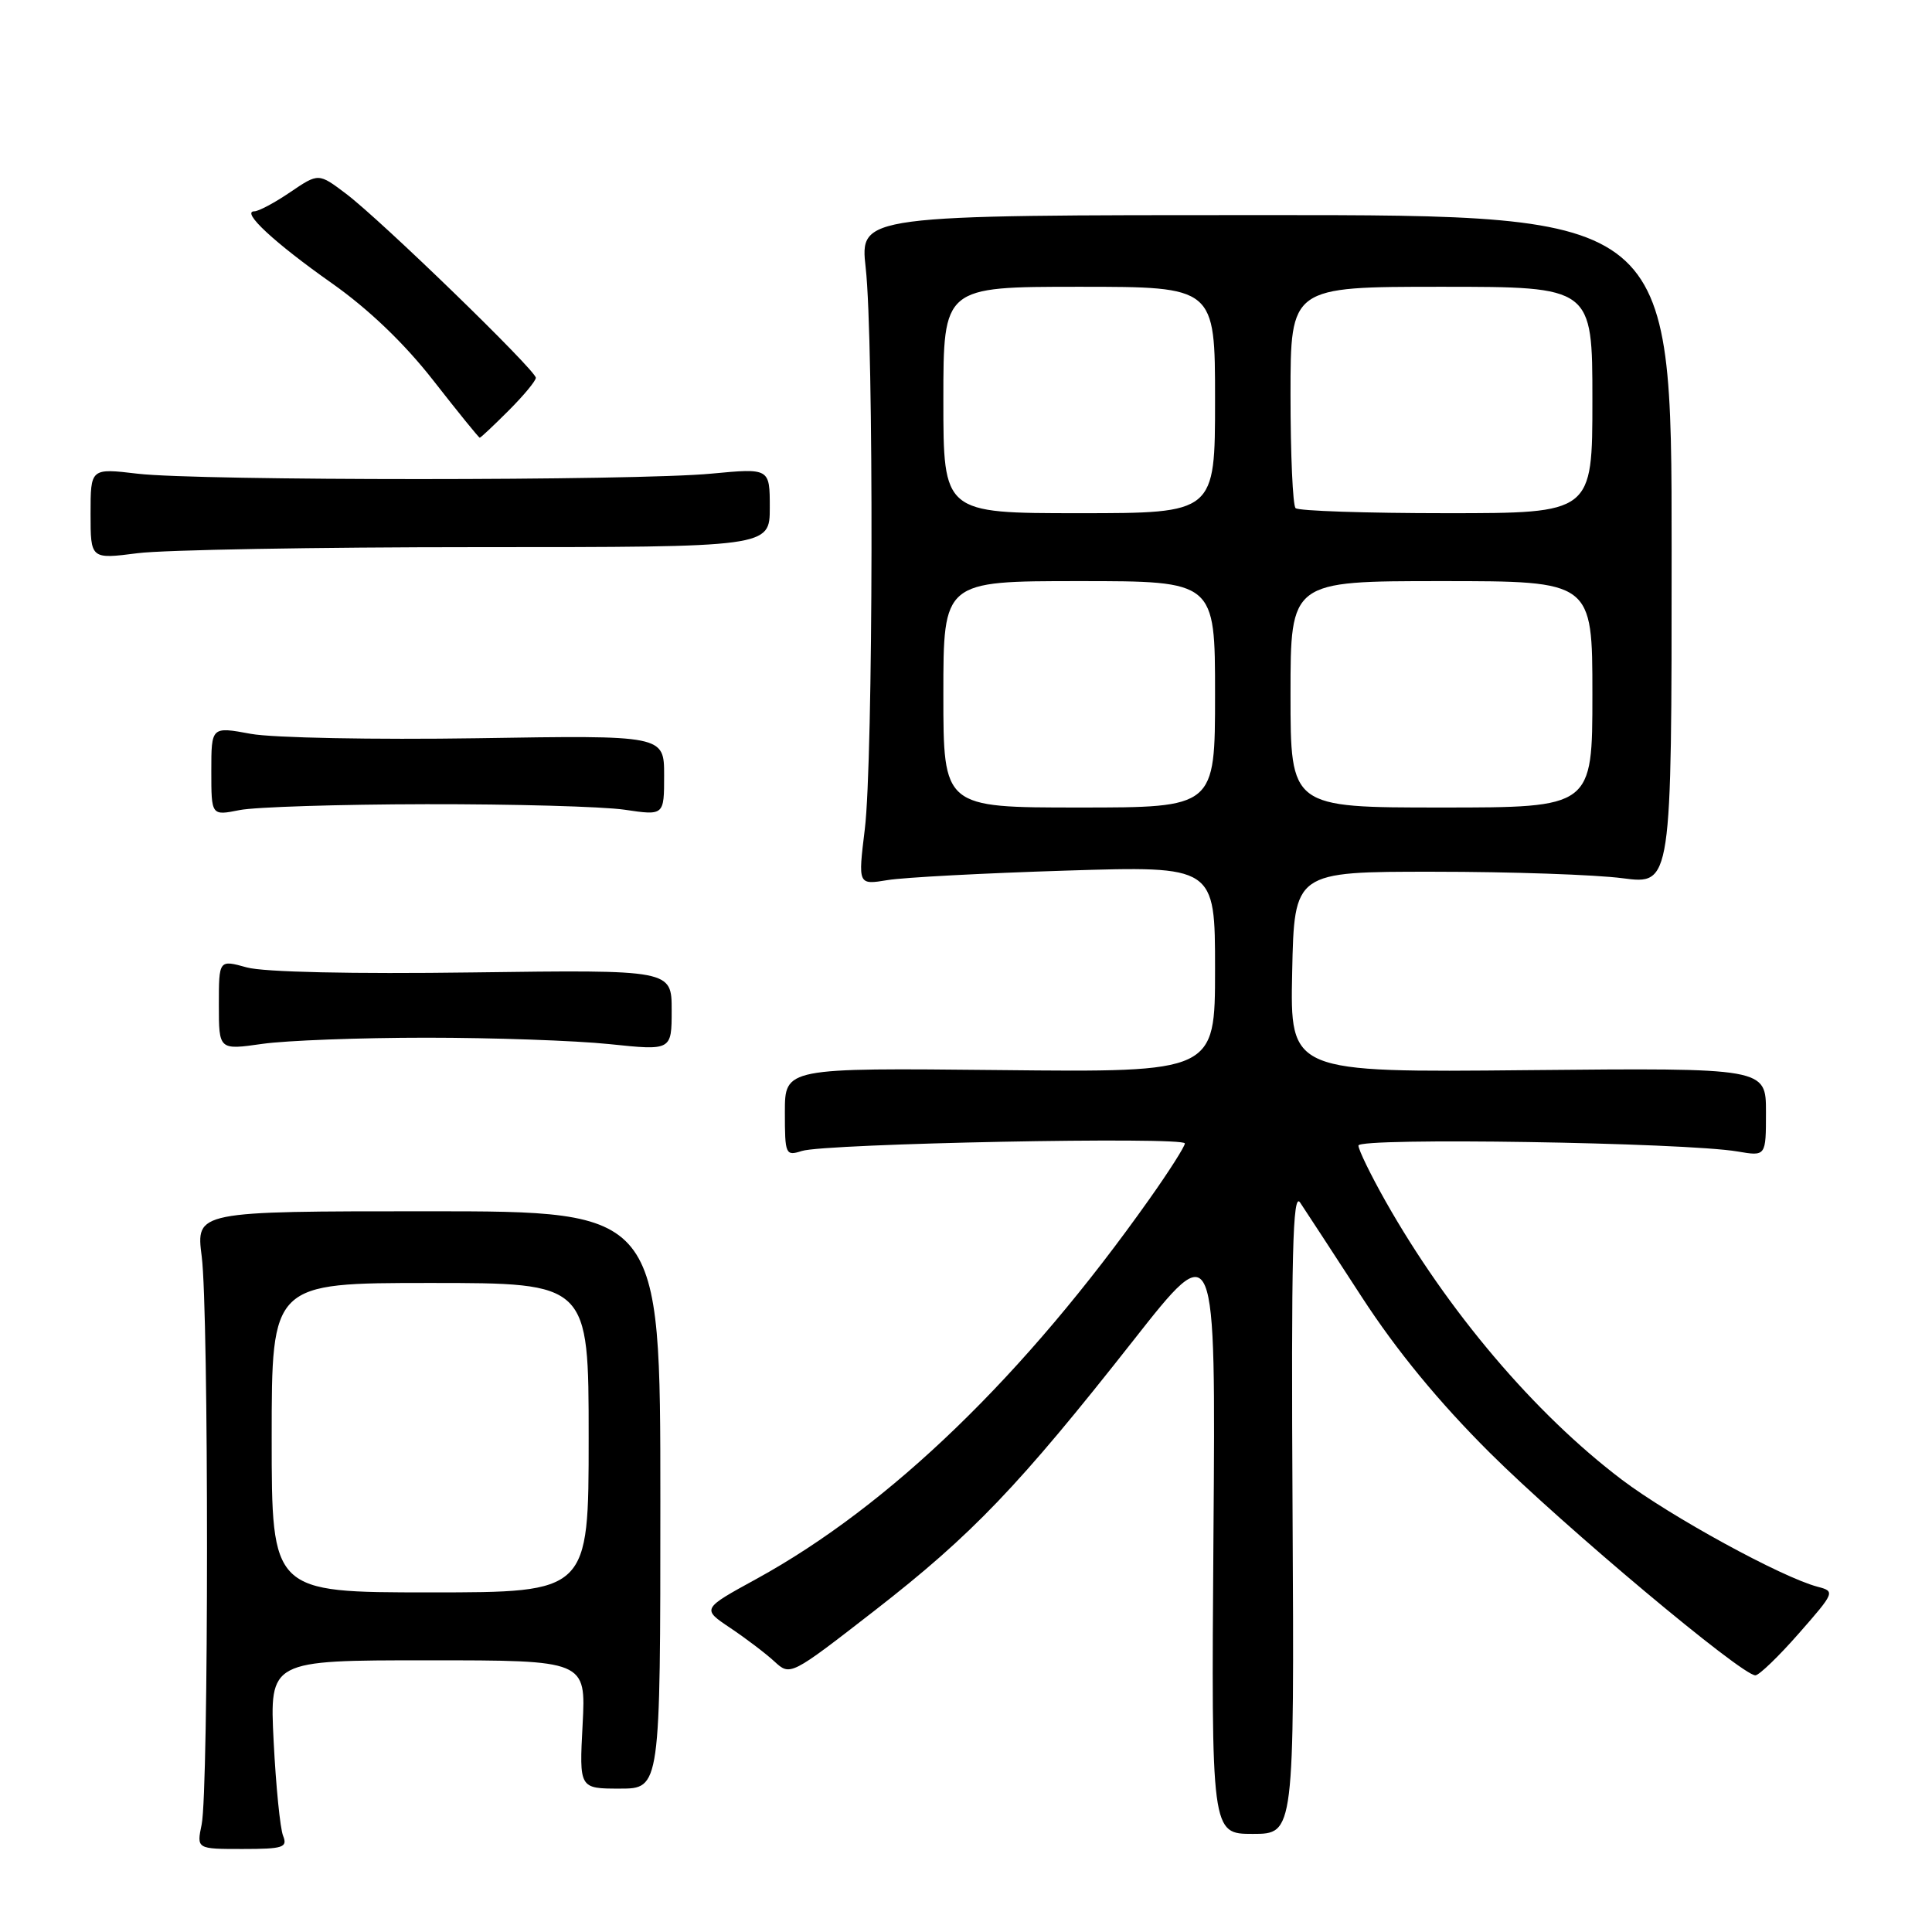 <?xml version="1.0" encoding="UTF-8" standalone="no"?>
<!DOCTYPE svg PUBLIC "-//W3C//DTD SVG 1.1//EN" "http://www.w3.org/Graphics/SVG/1.1/DTD/svg11.dtd" >
<svg xmlns="http://www.w3.org/2000/svg" xmlns:xlink="http://www.w3.org/1999/xlink" version="1.1" viewBox="0 0 256 256">
 <g >
 <path fill="currentColor"
d=" M 37.51 243.25 C 37.12 242.29 36.56 236.66 36.26 230.75 C 35.72 220.00 35.72 220.00 56.68 220.00 C 77.64 220.00 77.64 220.00 77.20 228.50 C 76.75 237.00 76.75 237.00 82.12 237.00 C 87.50 237.00 87.50 237.00 87.50 198.75 C 87.50 160.50 87.50 160.50 56.73 160.50 C 25.96 160.50 25.96 160.50 26.73 166.50 C 27.67 173.80 27.66 237.20 26.72 241.75 C 26.05 245.00 26.05 245.00 32.13 245.00 C 37.53 245.00 38.13 244.80 37.51 243.25 Z  M 171.27 200.25 C 171.08 166.12 171.29 157.87 172.27 159.34 C 172.95 160.35 176.62 165.98 180.43 171.84 C 185.08 179.00 190.67 185.79 197.43 192.52 C 207.25 202.28 230.79 222.01 232.60 221.99 C 233.09 221.98 235.69 219.48 238.37 216.42 C 243.12 211.01 243.18 210.86 240.87 210.26 C 236.14 209.03 221.34 200.94 214.88 196.05 C 203.36 187.32 191.82 173.73 183.57 159.13 C 181.61 155.65 180.00 152.35 180.00 151.79 C 180.00 150.70 223.23 151.38 230.25 152.58 C 234.00 153.22 234.00 153.22 234.00 147.36 C 234.00 141.50 234.00 141.50 202.47 141.80 C 170.94 142.11 170.94 142.11 171.22 128.80 C 171.50 115.50 171.50 115.50 190.00 115.51 C 200.18 115.51 211.43 115.90 215.00 116.37 C 221.50 117.22 221.50 117.22 221.50 72.86 C 221.50 28.50 221.50 28.50 167.71 28.50 C 113.93 28.50 113.93 28.50 114.71 35.50 C 115.80 45.13 115.71 100.82 114.59 109.88 C 113.69 117.26 113.69 117.26 117.59 116.62 C 119.74 116.26 130.39 115.70 141.25 115.36 C 161.00 114.74 161.00 114.74 161.00 128.42 C 161.00 142.09 161.00 142.09 132.50 141.79 C 104.00 141.50 104.00 141.50 104.00 147.37 C 104.00 153.00 104.09 153.20 106.25 152.51 C 109.30 151.52 157.00 150.58 157.00 151.51 C 157.00 151.91 154.89 155.23 152.31 158.87 C 135.79 182.23 117.94 199.49 100.26 209.20 C 92.99 213.18 92.99 213.18 96.75 215.70 C 98.81 217.08 101.45 219.08 102.61 220.15 C 104.72 222.09 104.73 222.08 115.92 213.39 C 128.83 203.35 135.01 196.89 150.17 177.62 C 161.09 163.73 161.09 163.73 160.79 203.37 C 160.50 243.00 160.50 243.00 166.00 243.00 C 171.50 243.00 171.50 243.00 171.27 200.25 Z  M 56.50 137.50 C 65.30 137.50 76.21 137.88 80.75 138.35 C 89.00 139.21 89.00 139.21 89.00 133.85 C 89.00 128.50 89.00 128.50 62.71 128.85 C 46.69 129.07 34.97 128.81 32.71 128.19 C 29.00 127.16 29.00 127.16 29.00 133.15 C 29.00 139.14 29.00 139.14 34.75 138.32 C 37.91 137.87 47.70 137.50 56.50 137.50 Z  M 56.50 106.56 C 68.05 106.54 79.86 106.87 82.75 107.29 C 88.00 108.07 88.00 108.07 88.00 102.75 C 88.00 97.42 88.00 97.42 63.25 97.82 C 49.64 98.03 36.14 97.77 33.25 97.24 C 28.00 96.27 28.00 96.27 28.00 102.18 C 28.00 108.09 28.00 108.09 31.75 107.34 C 33.81 106.93 44.95 106.58 56.50 106.56 Z  M 63.25 72.50 C 102.00 72.50 102.00 72.50 102.00 67.26 C 102.00 62.03 102.00 62.03 94.25 62.76 C 84.21 63.72 26.37 63.72 18.25 62.77 C 12.00 62.03 12.00 62.03 12.00 68.06 C 12.00 74.10 12.00 74.10 18.25 73.30 C 21.69 72.86 41.94 72.50 63.25 72.50 Z  M 67.40 54.40 C 69.38 52.42 71.00 50.47 71.00 50.06 C 71.00 49.07 50.47 29.15 45.85 25.67 C 42.21 22.92 42.21 22.92 38.46 25.46 C 36.41 26.86 34.26 28.00 33.71 28.00 C 31.87 28.00 36.37 32.18 44.00 37.55 C 48.86 40.98 53.59 45.51 57.42 50.42 C 60.68 54.59 63.44 58.00 63.57 58.00 C 63.70 58.00 65.42 56.38 67.40 54.40 Z  M 36.00 190.50 C 36.00 170.00 36.00 170.00 57.00 170.00 C 78.00 170.00 78.00 170.00 78.00 190.50 C 78.00 211.00 78.00 211.00 57.00 211.00 C 36.00 211.00 36.00 211.00 36.00 190.50 Z  M 125.00 92.00 C 125.00 77.00 125.00 77.00 143.00 77.00 C 161.00 77.00 161.00 77.00 161.00 92.00 C 161.00 107.00 161.00 107.00 143.00 107.00 C 125.00 107.00 125.00 107.00 125.00 92.00 Z  M 171.00 92.00 C 171.00 77.00 171.00 77.00 191.00 77.00 C 211.00 77.00 211.00 77.00 211.00 92.00 C 211.00 107.00 211.00 107.00 191.00 107.00 C 171.00 107.00 171.00 107.00 171.00 92.00 Z  M 125.00 53.00 C 125.00 38.00 125.00 38.00 143.00 38.00 C 161.00 38.00 161.00 38.00 161.00 53.00 C 161.00 68.00 161.00 68.00 143.00 68.00 C 125.00 68.00 125.00 68.00 125.00 53.00 Z  M 171.67 67.33 C 171.30 66.97 171.00 60.22 171.00 52.33 C 171.00 38.00 171.00 38.00 191.00 38.00 C 211.00 38.00 211.00 38.00 211.00 53.00 C 211.00 68.00 211.00 68.00 191.67 68.00 C 181.03 68.00 172.03 67.70 171.67 67.33 Z "/>
</g>
</svg>